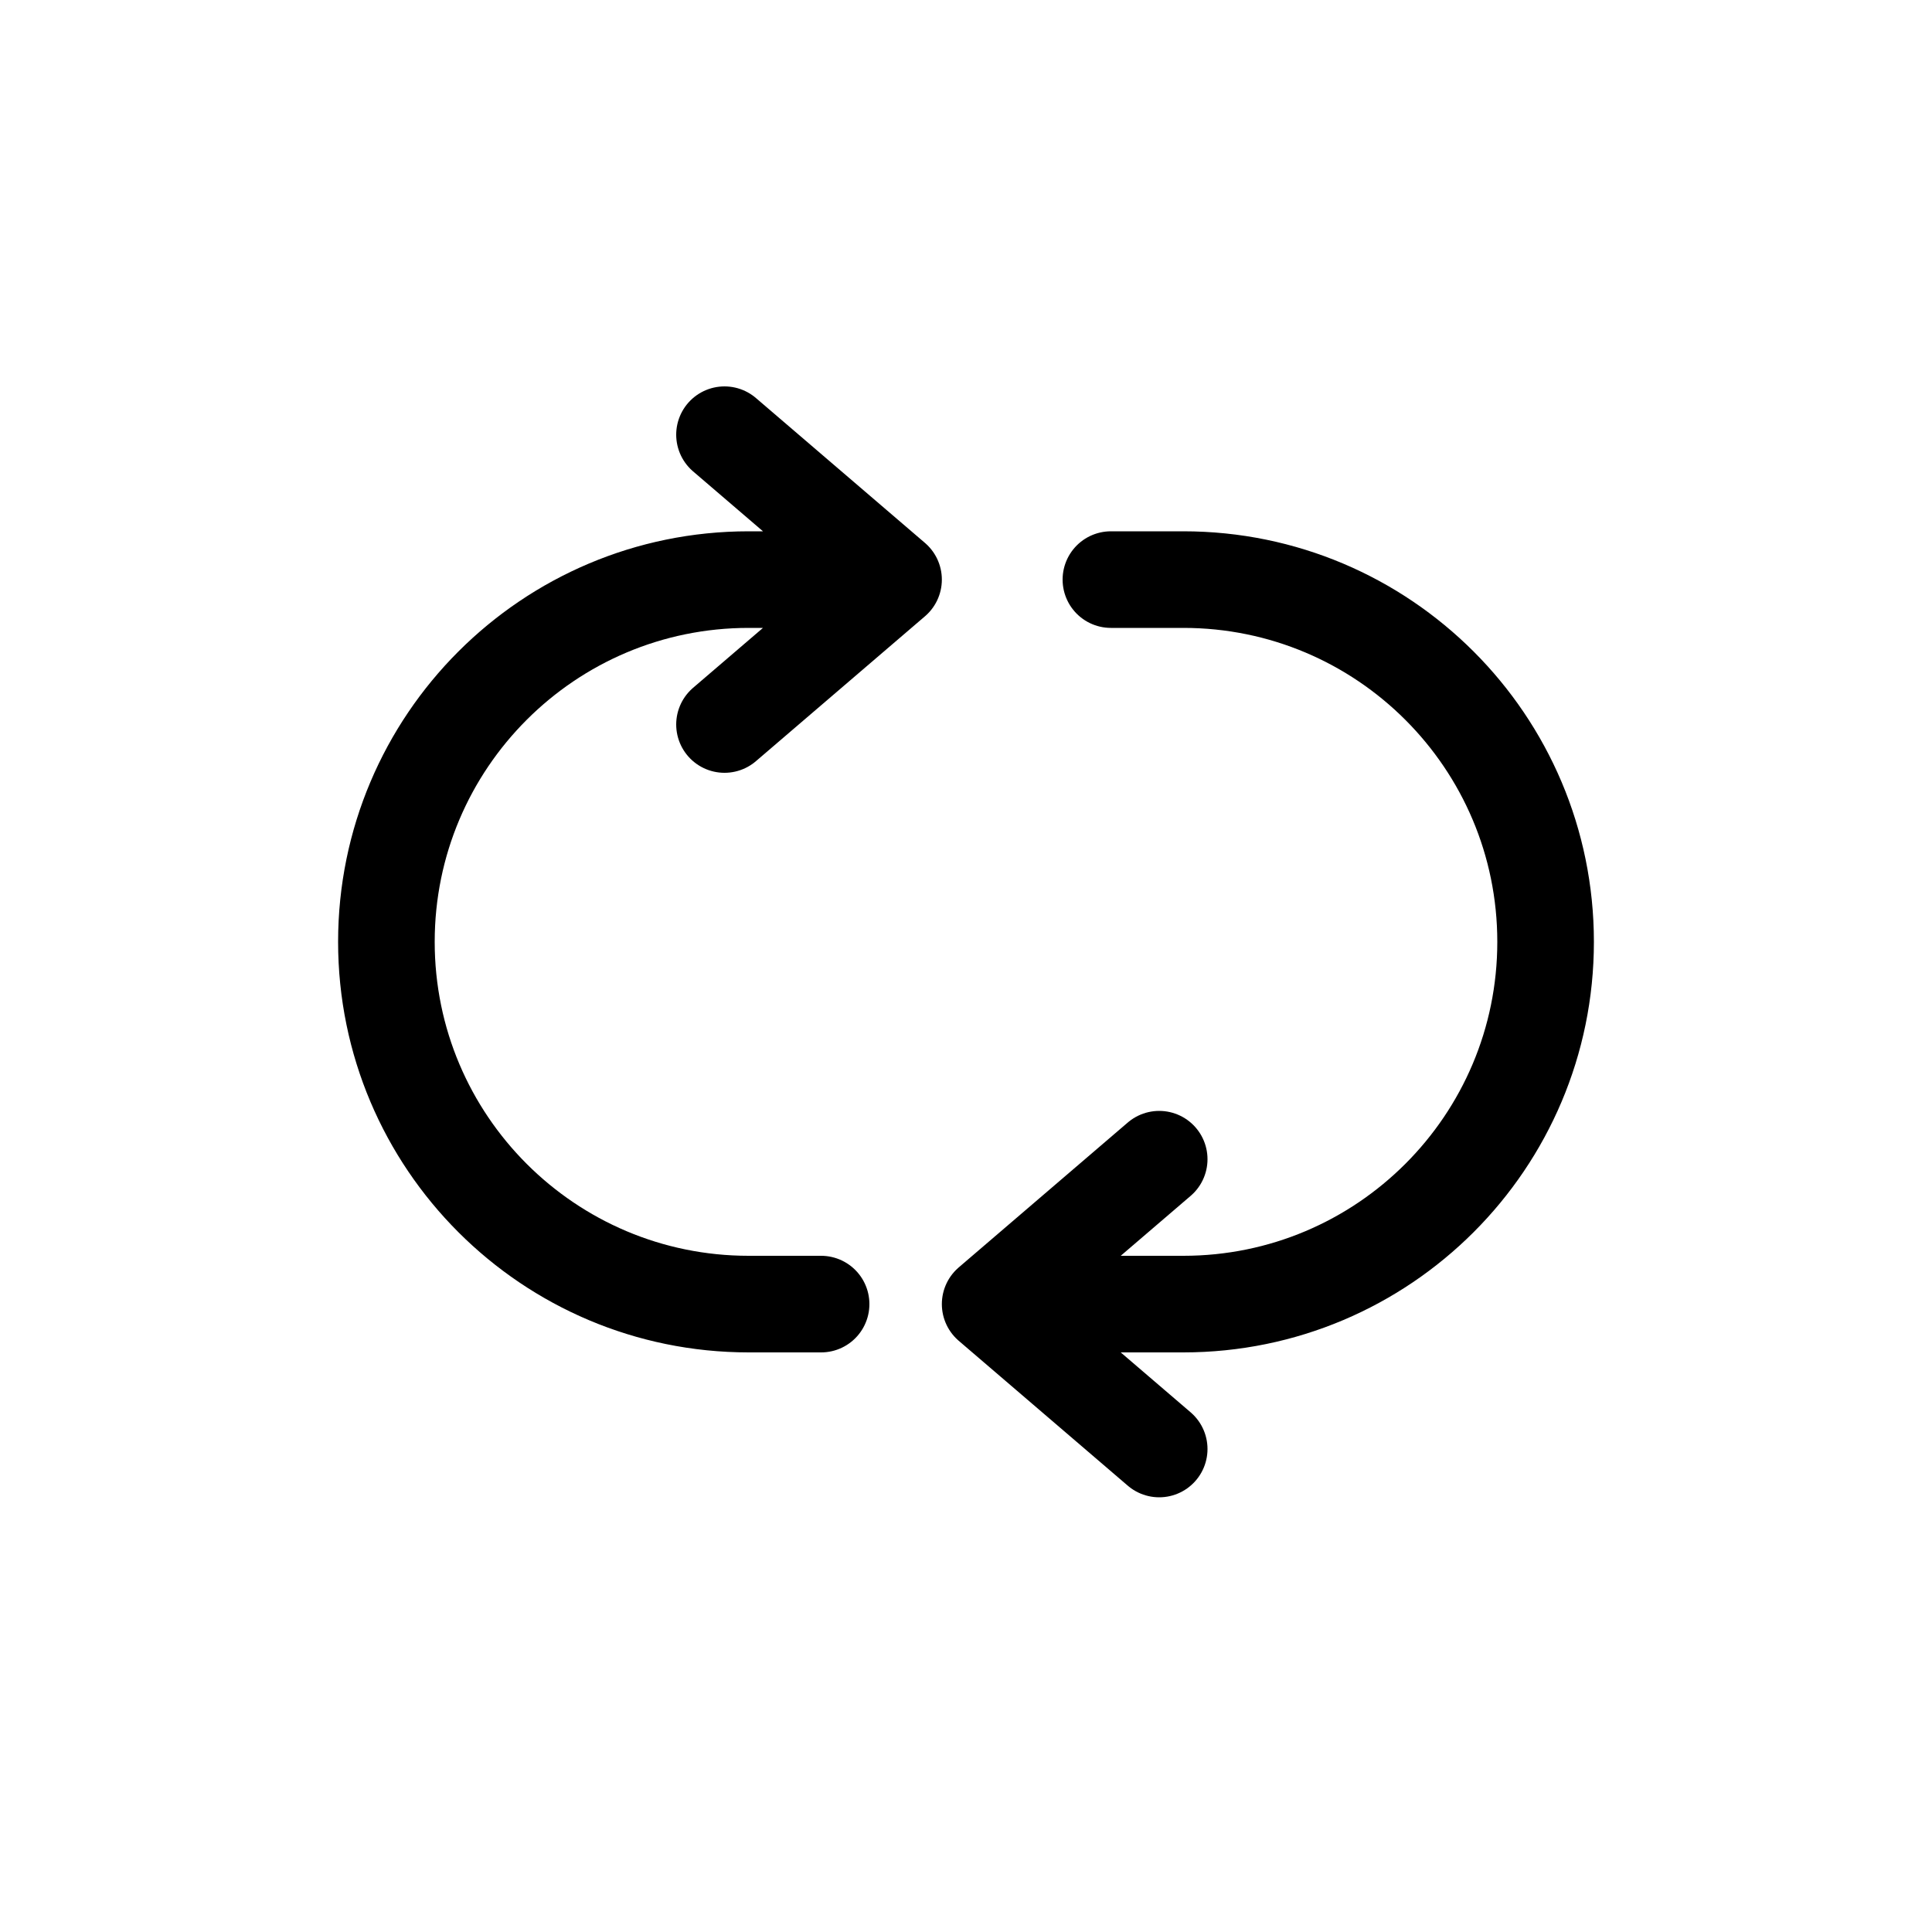 <svg width="40" height="40" viewBox="0 0 40 40" fill="none" xmlns="http://www.w3.org/2000/svg">
<path d="M20.5 27L24.5 27C28.642 27 32 23.642 32 19.5C32 15.358 28.642 12 24.5 12L23 12M20.5 27L24 24M20.5 27L24 30M17 27H15.5C11.358 27 8 23.642 8 19.5C8 15.358 11.358 12 15.5 12L18.5 12M18.5 12L15 15M18.5 12L15 9" stroke="black" stroke-width="2" stroke-linecap="round" stroke-linejoin="round"/>
</svg>
